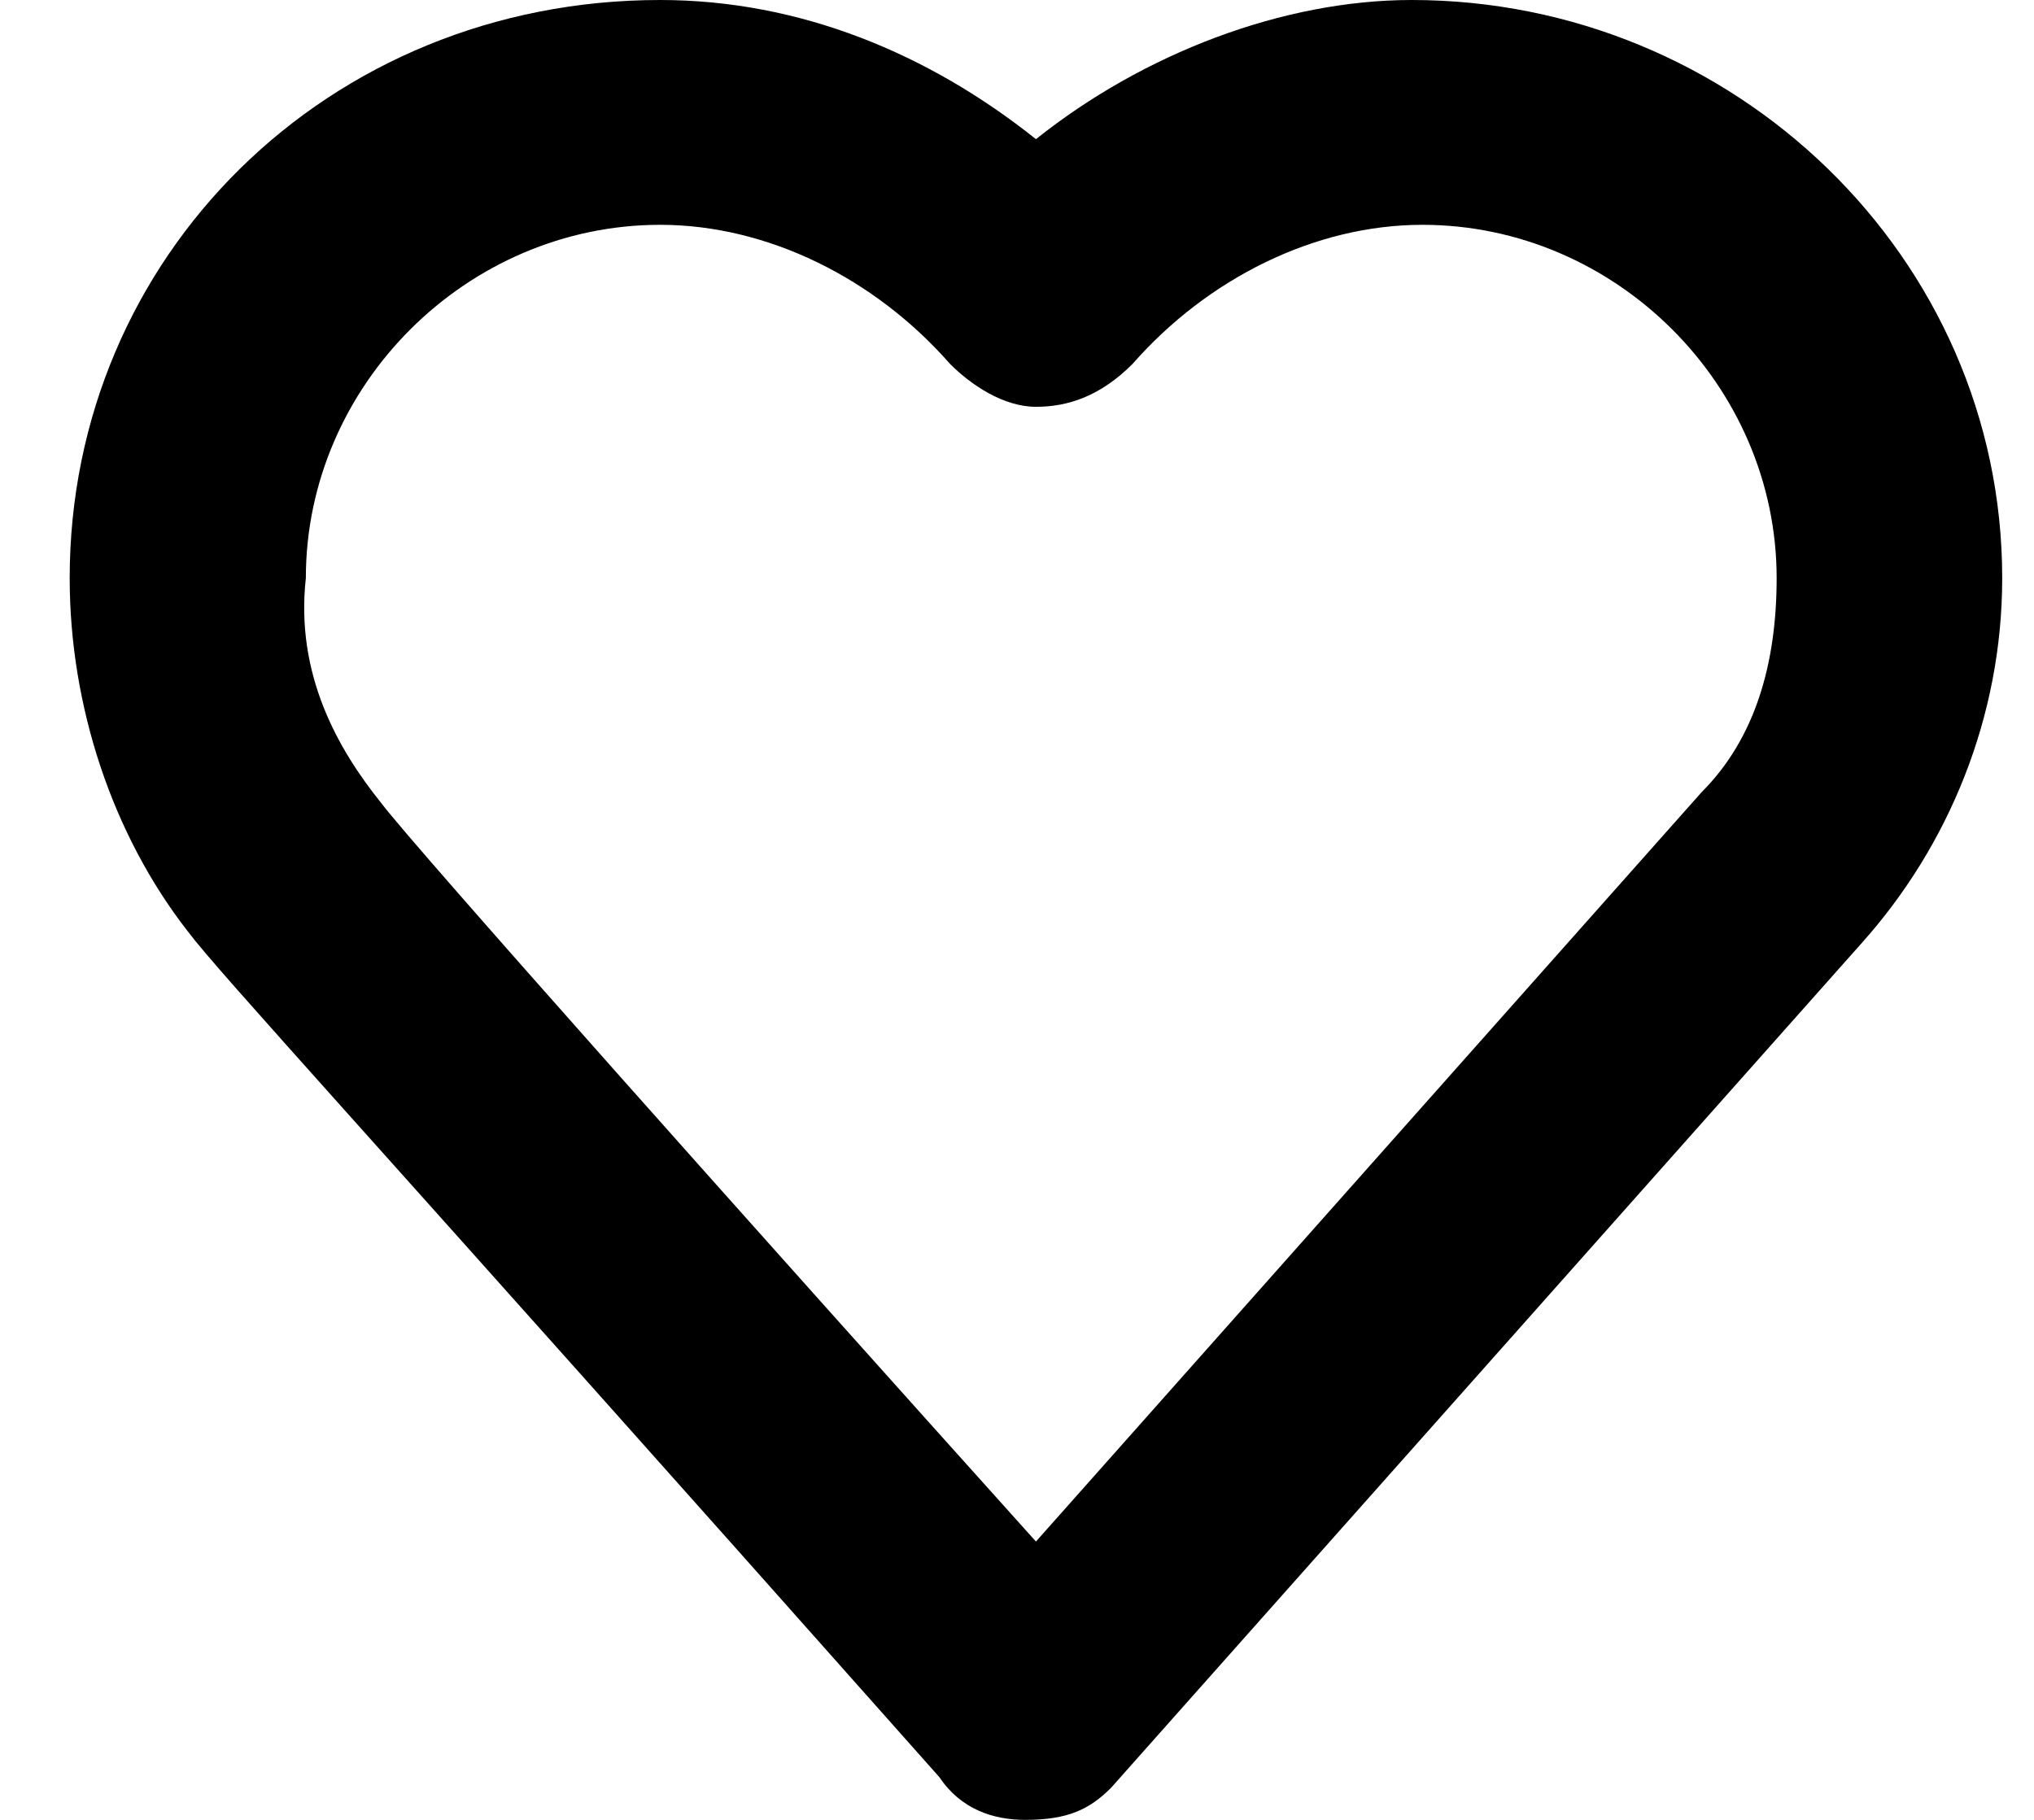 <svg width="19" height="17" fill="none" xmlns="http://www.w3.org/2000/svg"><path d="M9.577 17c-.301 0-.602-.1-.803-.4-5.415-6.1-6.719-7.5-7.02-7.9C1.052 7.8.651 6.6.651 5.4c0-3 2.407-5.4 5.516-5.4 1.304 0 2.507.5 3.51 1.3C10.68.5 11.983 0 13.187 0c3.008 0 5.516 2.4 5.516 5.4 0 1.3-.502 2.5-1.304 3.4l-7.02 7.9c-.2.2-.401.3-.802.3ZM3.56 7.5c.3.4 3.51 4 6.117 6.9l6.218-7c.5-.5.701-1.2.701-2 0-1.8-1.504-3.3-3.309-3.3-1.003 0-2.006.5-2.708 1.3-.3.3-.601.4-.902.4-.3 0-.602-.2-.802-.4-.702-.8-1.705-1.3-2.708-1.3-1.805 0-3.31 1.5-3.31 3.3-.1.9.301 1.6.703 2.1-.1 0-.1 0 0 0Z" fill="#000"/></svg>
